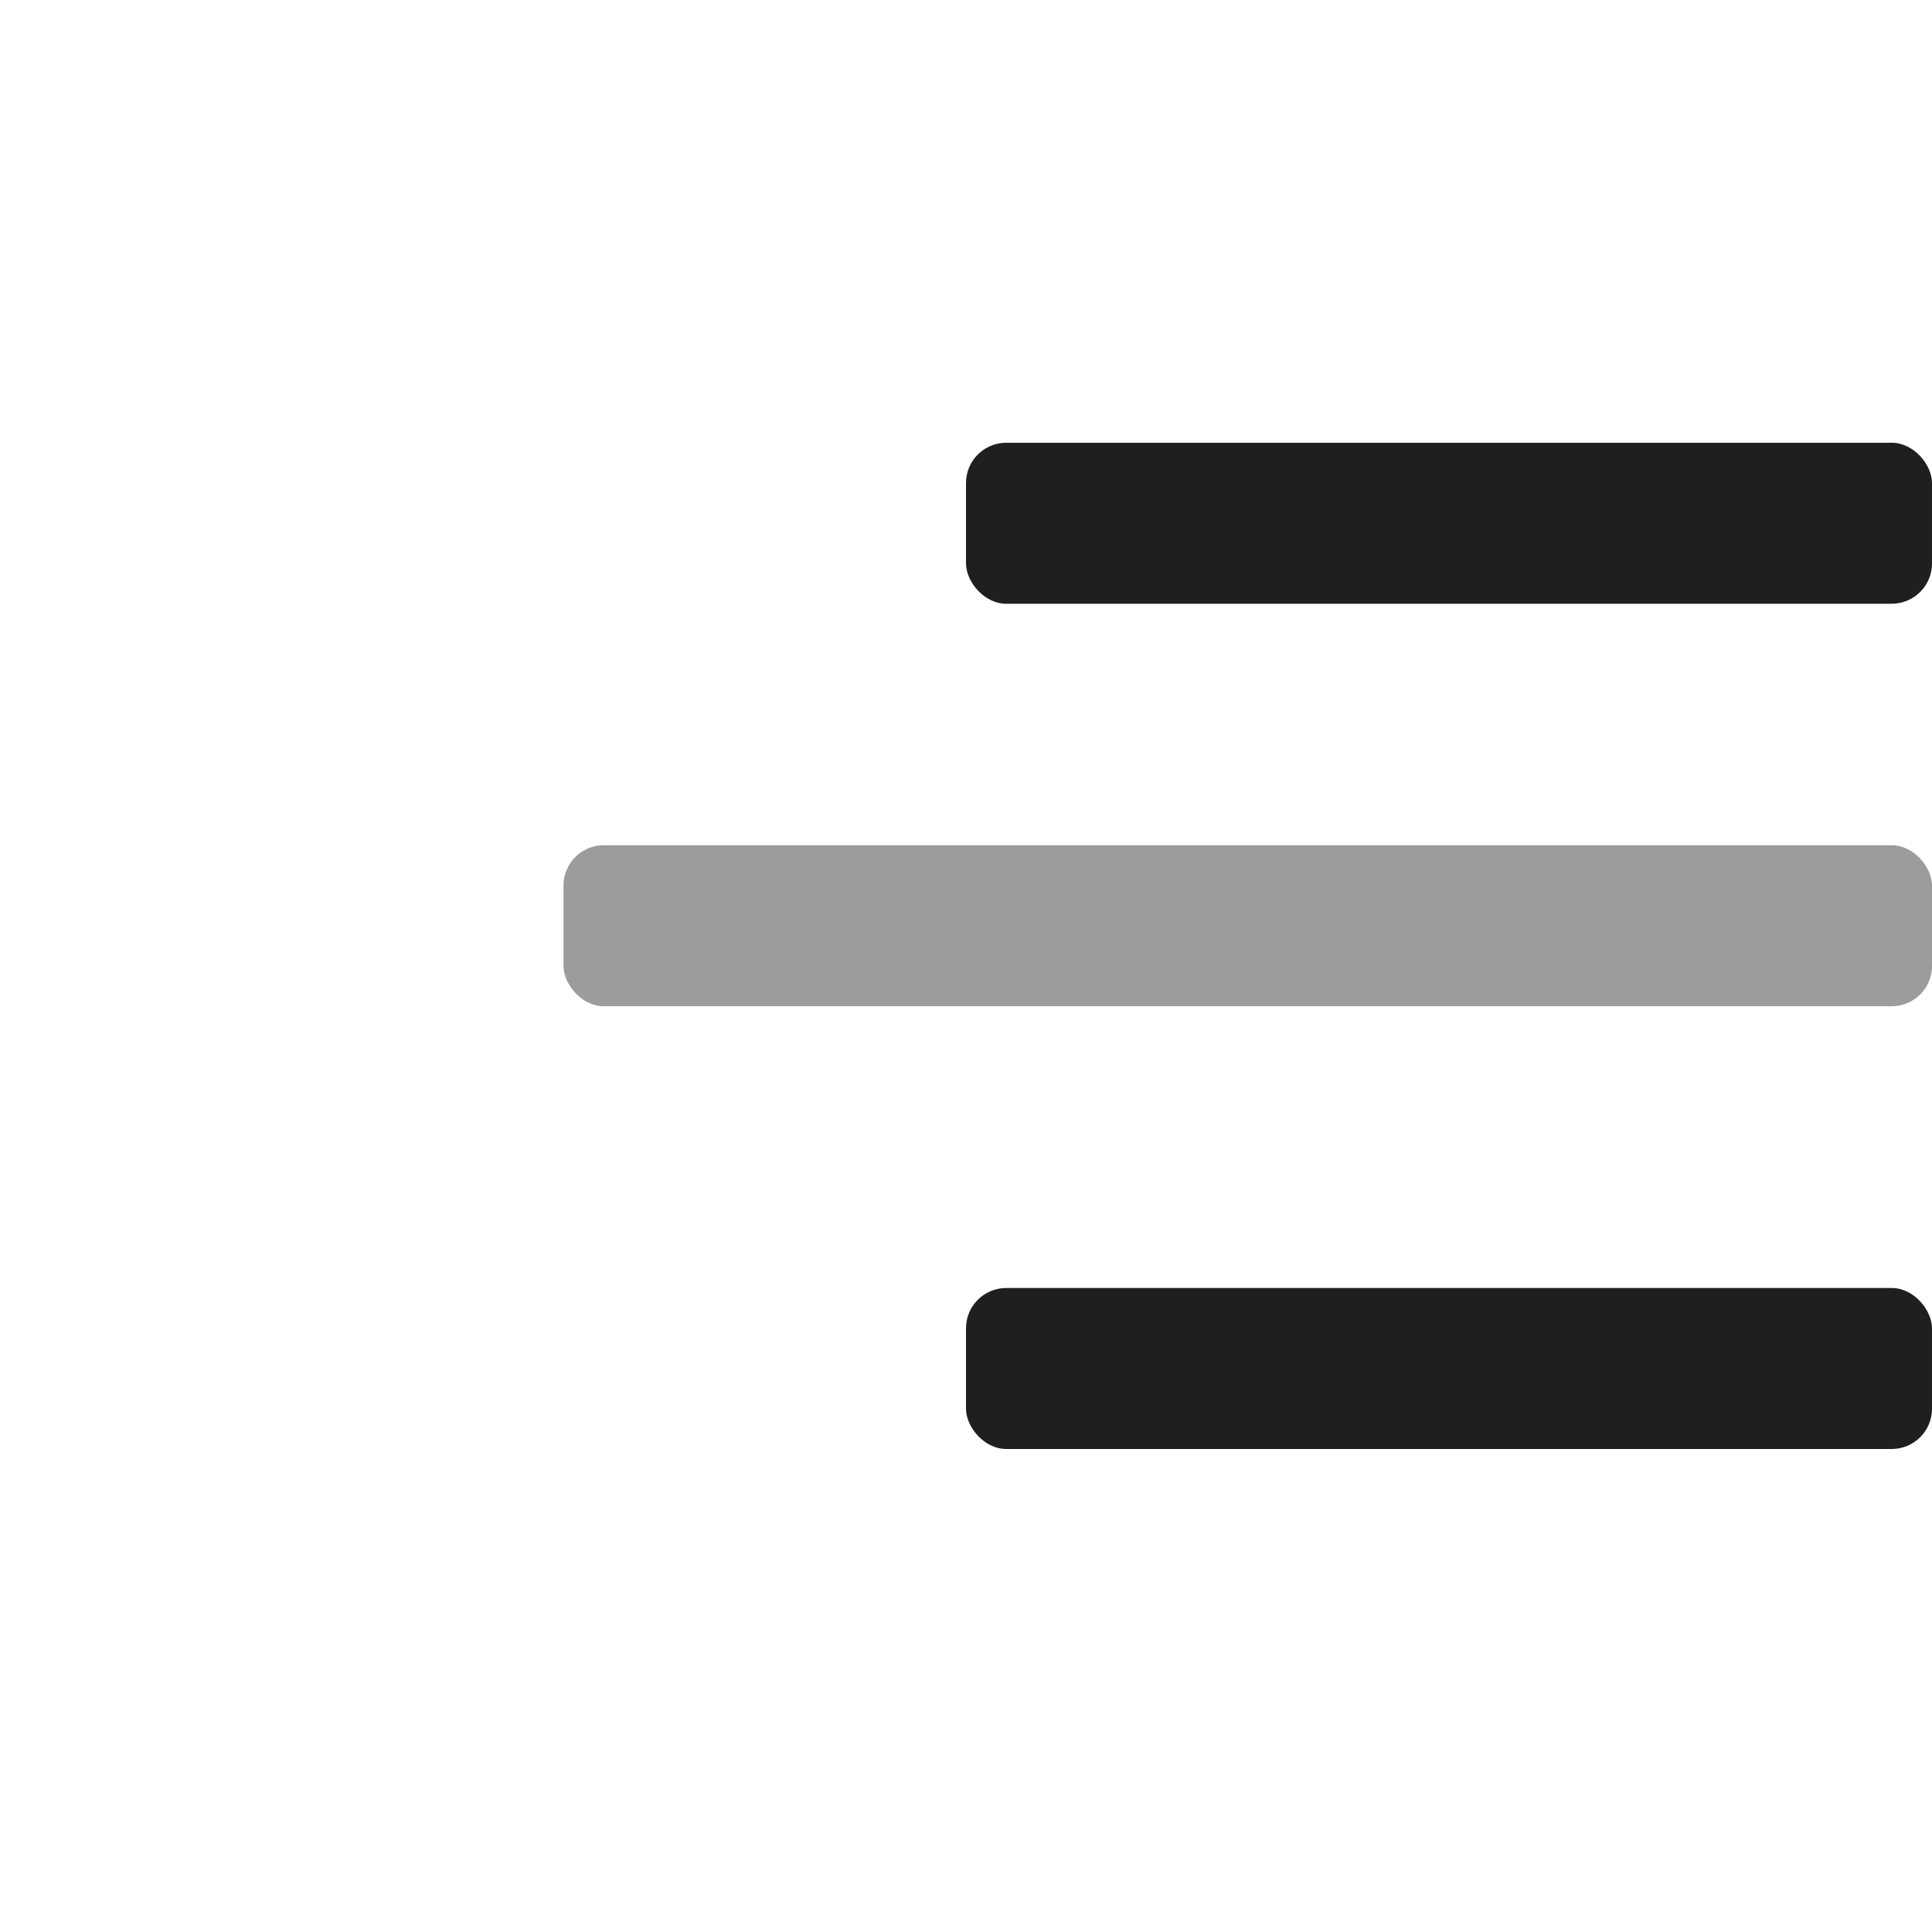 <svg width="48" height="48" viewBox="0 0 48 48" fill="none" xmlns="http://www.w3.org/2000/svg">
<rect width="48" height="48" fill="white"/>
<rect x="24" y="11" width="24" height="4" rx="1" fill="#1F1F1F"/>
<rect x="14" y="21" width="34" height="4" rx="1" fill="#9C9C9C"/>
<rect x="24" y="32" width="24" height="4" rx="1" fill="#1F1F1F"/>
</svg>
